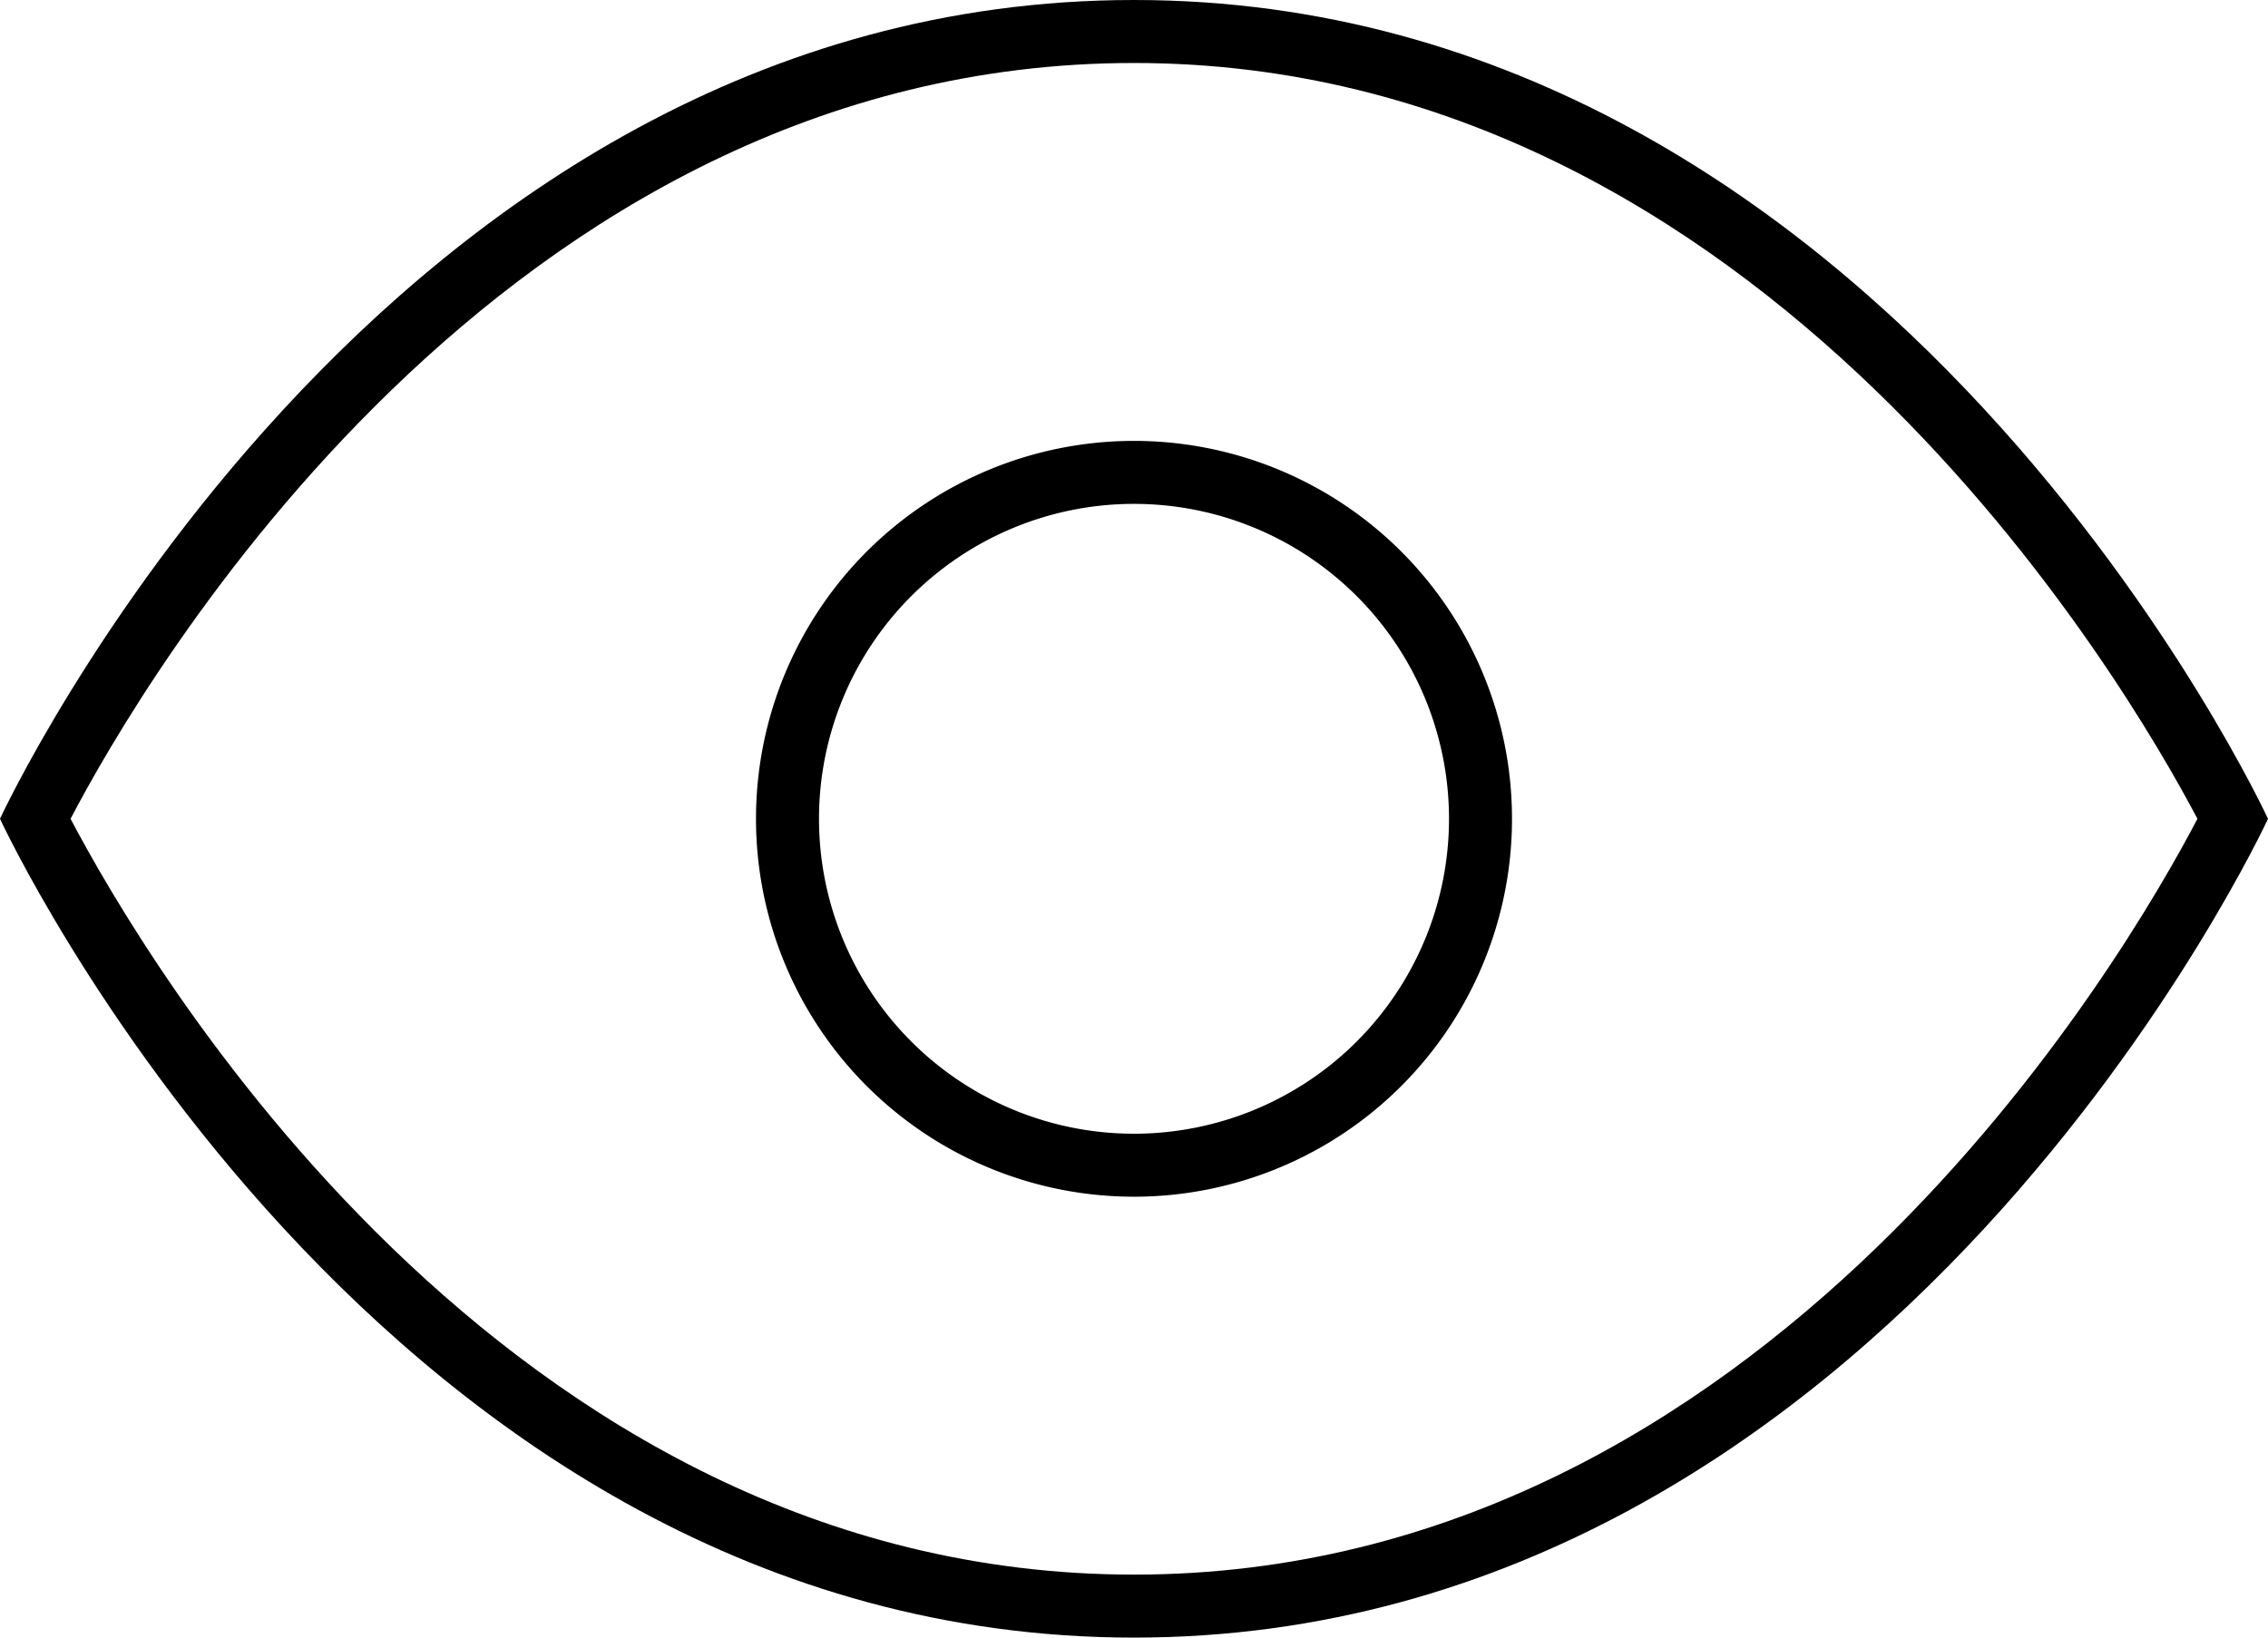
<svg xmlns="http://www.w3.org/2000/svg" viewBox="0 0 72 52"><path fill="#000000" d="M36,2C56,2,67.48,21.67,69.76,26,67.49,30.34,56.08,50,36,50S4.52,30.33,2.24,26C4.51,21.66,15.92,2,36,2m0-2C12,0,0,26,0,26S12,52,36,52,72,26,72,26,60,0,36,0Z"/><path fill="#000000" d="M36,16A10,10,0,1,1,26,26,10,10,0,0,1,36,16m0-2A12,12,0,1,0,48,26,12,12,0,0,0,36,14Z"/></svg>